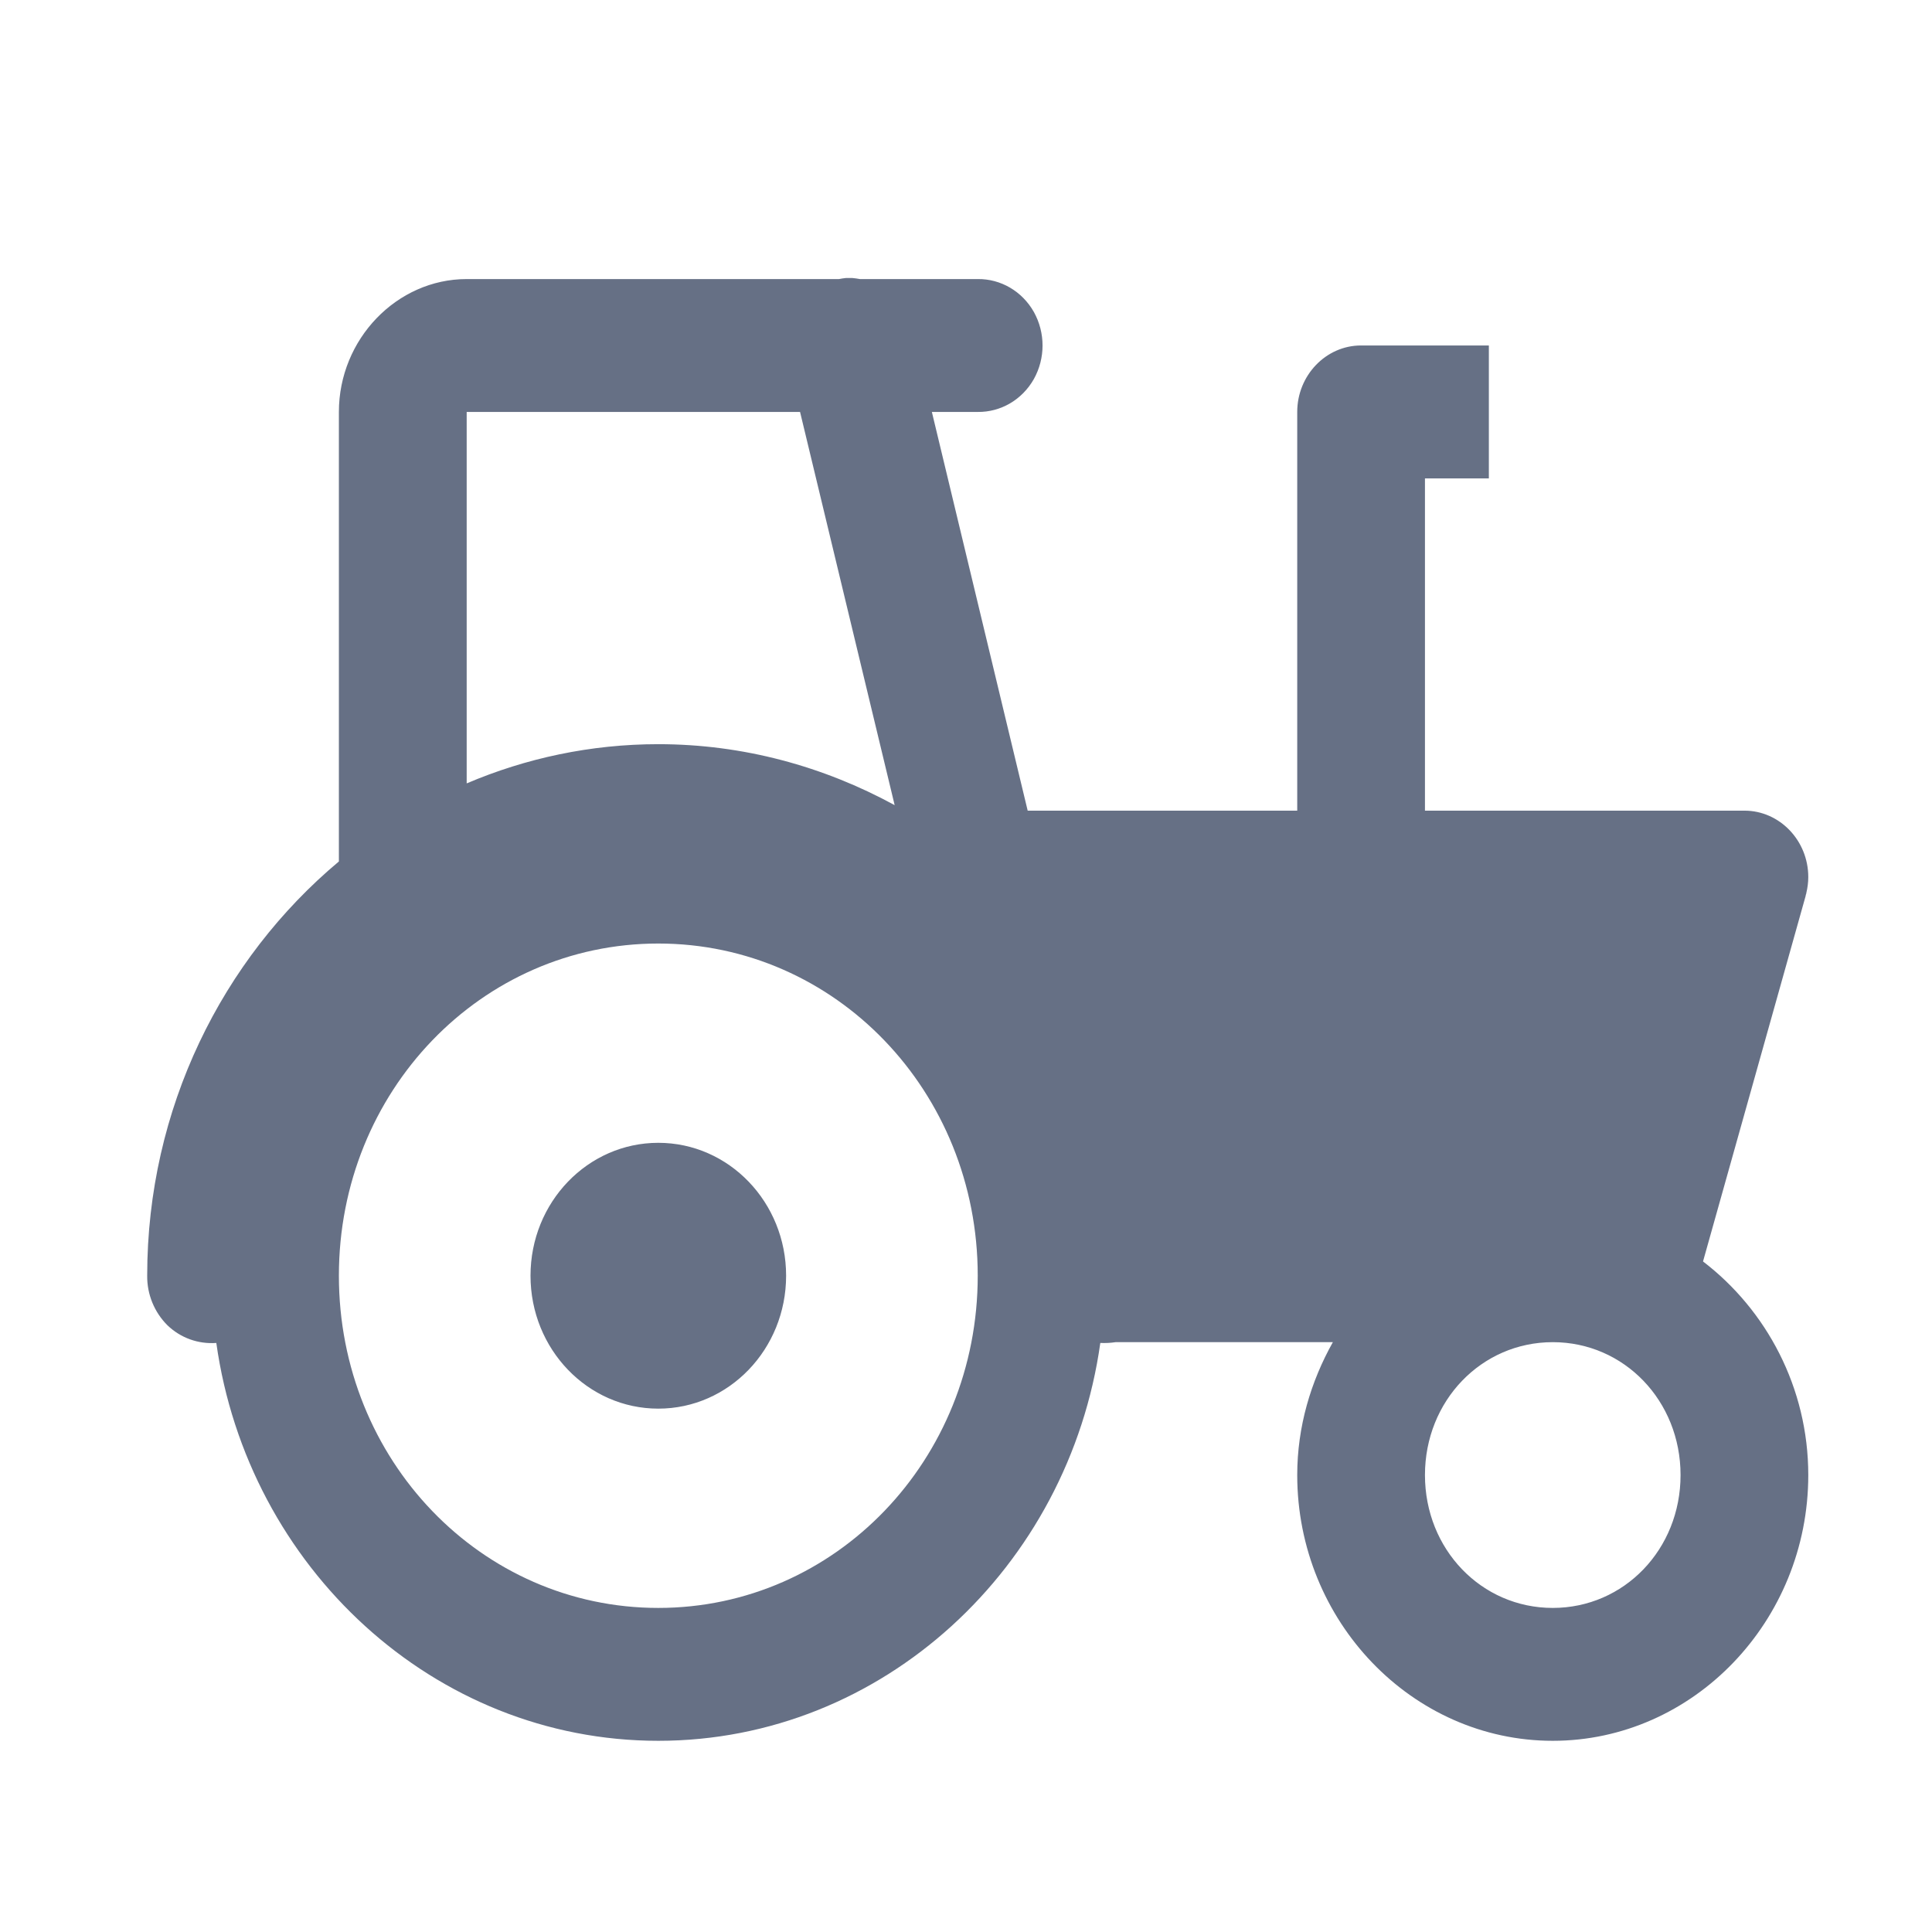 <svg width="27" height="27" viewBox="0 0 27 27" fill="none" xmlns="http://www.w3.org/2000/svg">
<path d="M11.823 3.885C11.791 3.889 11.757 3.893 11.725 3.9H6.522C5.545 3.9 4.736 4.741 4.736 5.757V12.039C3.107 13.403 2.057 15.492 2.057 17.828C2.054 18.09 2.158 18.34 2.34 18.521C2.525 18.699 2.772 18.786 3.023 18.768C3.463 21.902 6.065 24.328 9.2 24.328C12.335 24.328 14.937 21.902 15.377 18.768C15.45 18.771 15.52 18.768 15.59 18.757H18.627C18.32 19.305 18.129 19.936 18.129 20.614C18.129 22.656 19.736 24.328 21.7 24.328C23.664 24.328 25.271 22.656 25.271 20.614C25.271 19.392 24.686 18.307 23.8 17.629L25.233 12.525L25.237 12.504C25.24 12.496 25.244 12.489 25.244 12.478C25.261 12.406 25.271 12.333 25.271 12.257C25.271 11.746 24.87 11.329 24.379 11.329H19.914V6.686H20.807V4.828H19.021C18.53 4.828 18.129 5.246 18.129 5.757V11.329H14.362L13.023 5.757H13.664C13.985 5.761 14.285 5.587 14.449 5.296C14.61 5.006 14.61 4.651 14.449 4.361C14.285 4.07 13.985 3.896 13.664 3.9H12.018C11.983 3.893 11.948 3.889 11.91 3.885C11.882 3.885 11.851 3.885 11.823 3.885ZM6.522 5.757H11.181L12.503 11.252C11.512 10.712 10.389 10.4 9.2 10.4C8.255 10.4 7.348 10.596 6.522 10.948V5.757ZM9.2 13.186C11.676 13.186 13.664 15.253 13.664 17.828C13.664 20.404 11.676 22.471 9.2 22.471C6.724 22.471 4.736 20.404 4.736 17.828C4.736 15.253 6.724 13.186 9.2 13.186ZM9.2 15.971C8.213 15.971 7.414 16.802 7.414 17.828C7.414 18.855 8.213 19.686 9.2 19.686C10.187 19.686 10.986 18.855 10.986 17.828C10.986 16.802 10.187 15.971 9.2 15.971ZM21.7 18.757C22.698 18.757 23.486 19.577 23.486 20.614C23.486 21.652 22.698 22.471 21.7 22.471C20.703 22.471 19.914 21.652 19.914 20.614C19.914 19.577 20.703 18.757 21.7 18.757Z" fill="#667085"/>
</svg>

